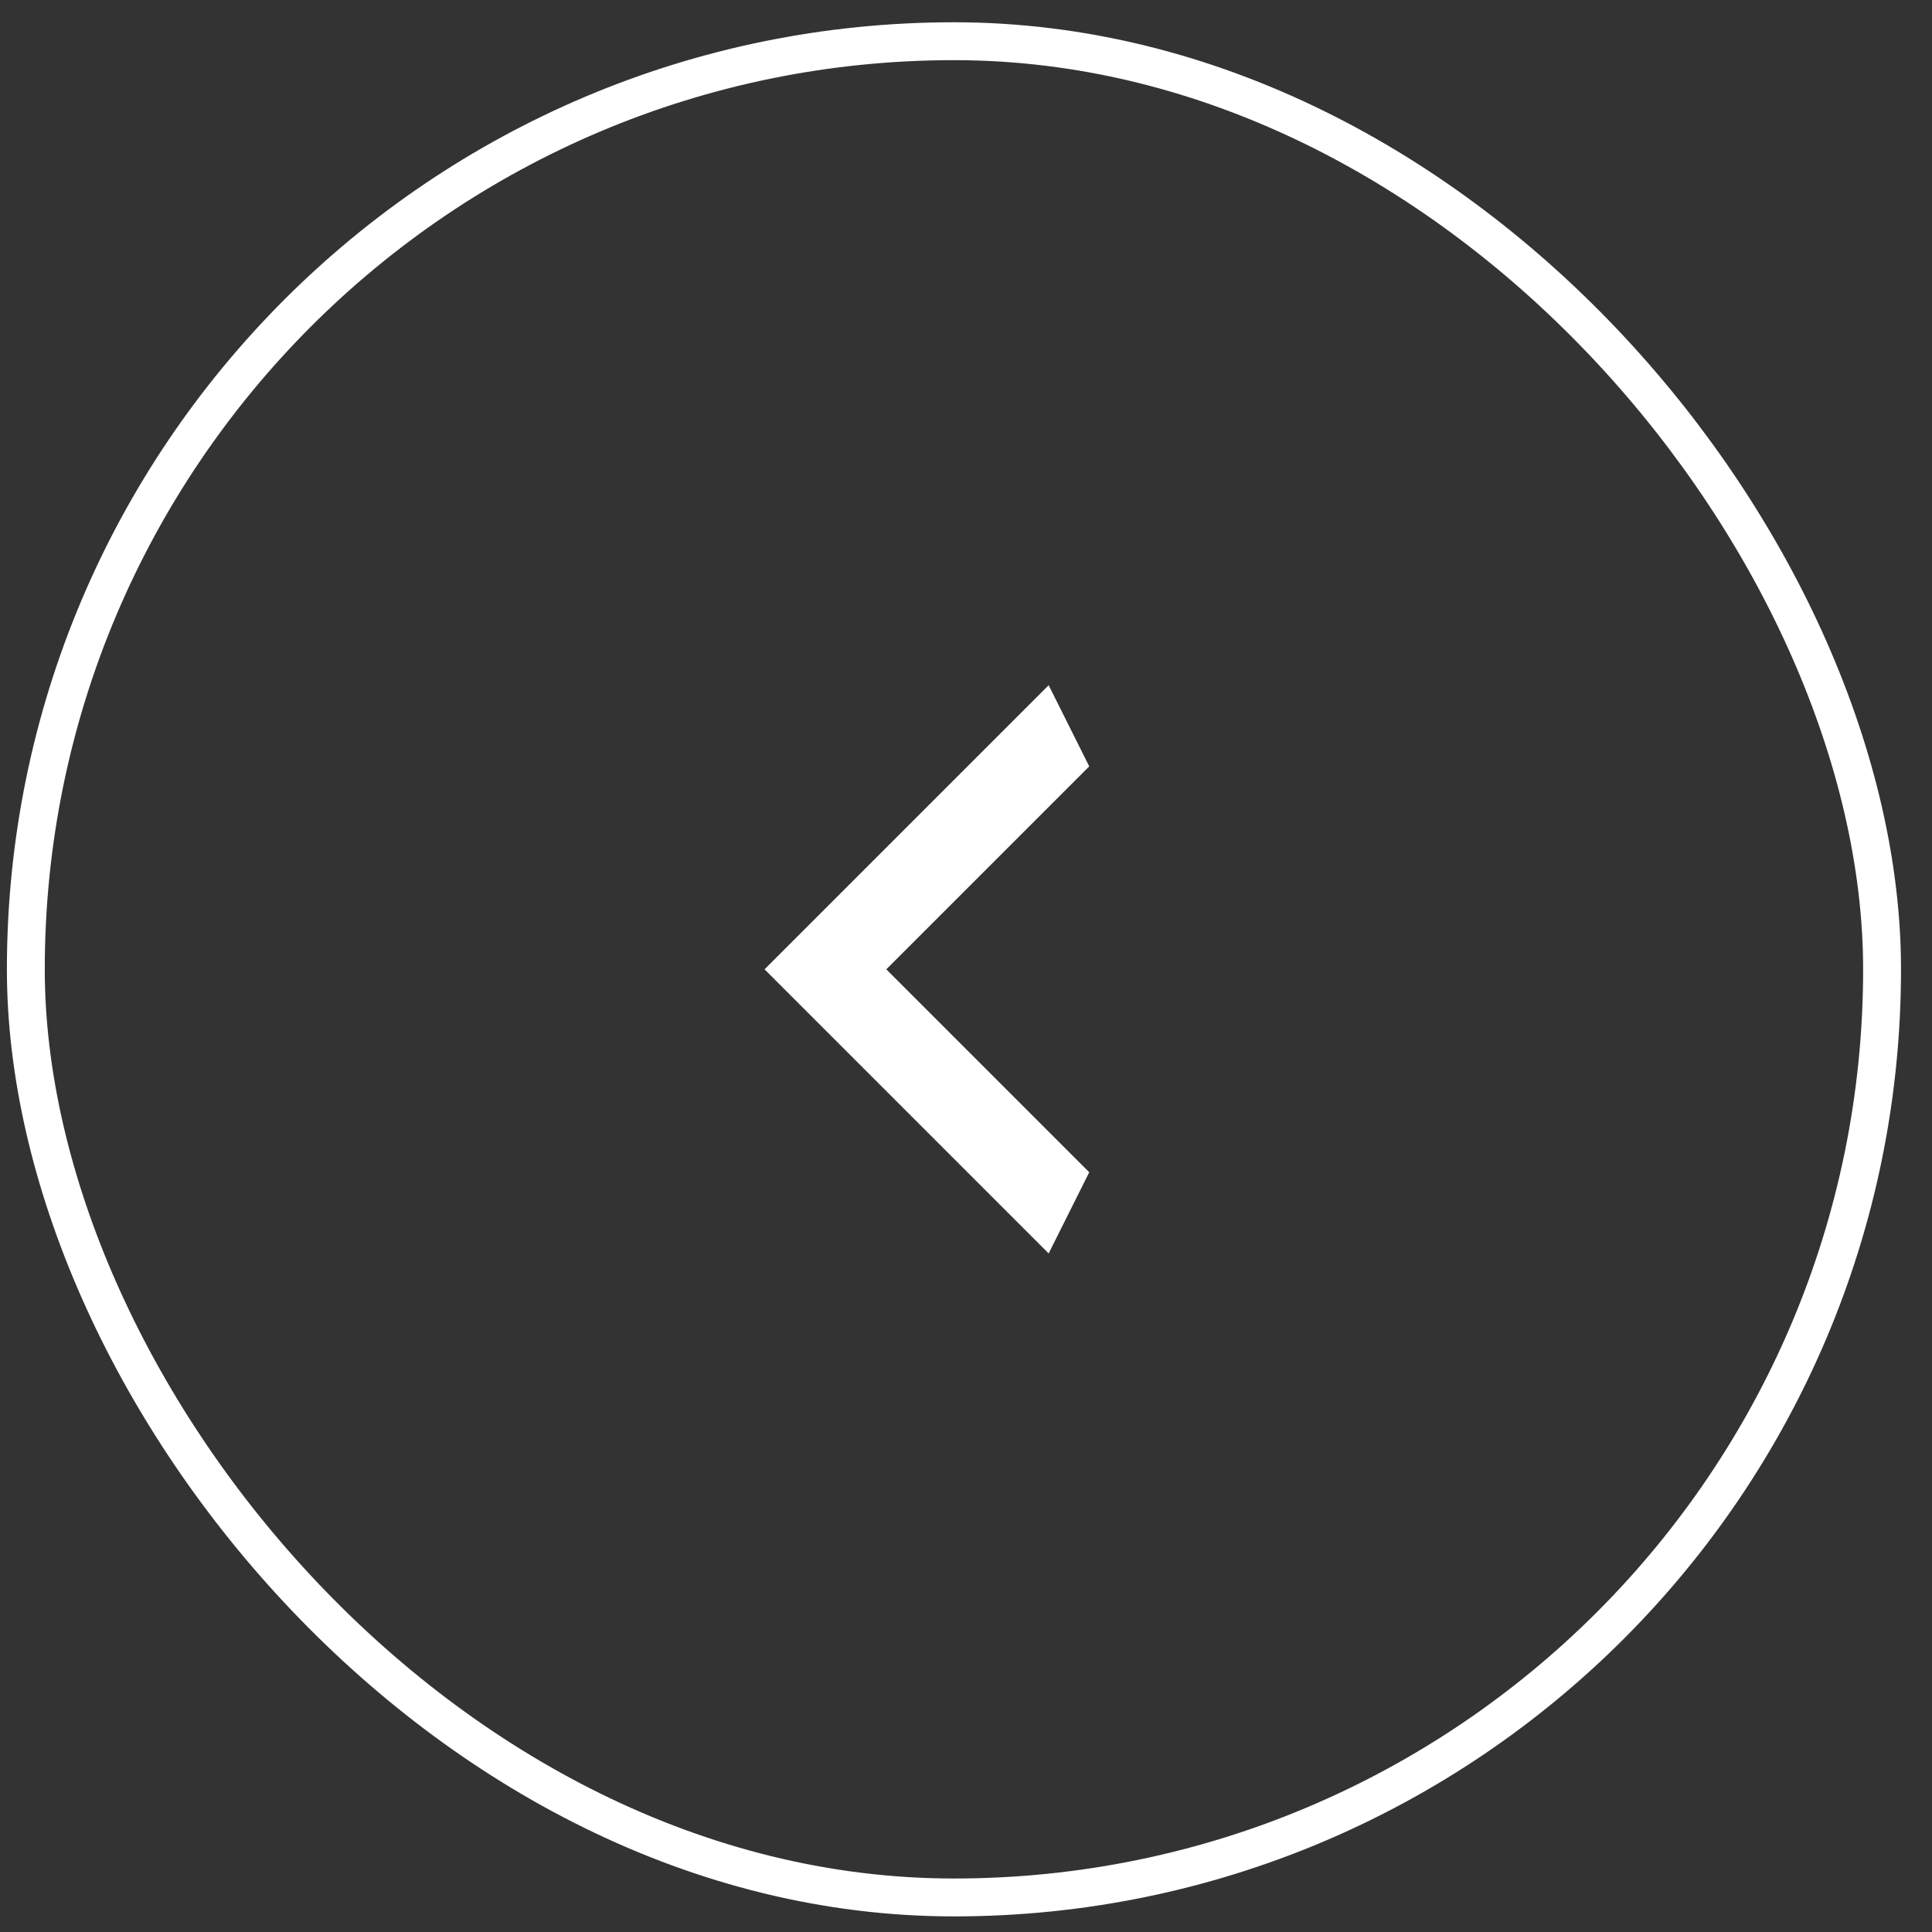 <svg width="51" height="51" viewBox="0 0 51 51" fill="none" xmlns="http://www.w3.org/2000/svg">
<rect x="0" y="0" width="51" height="51" fill="#333333" stroke="none"/>
<g clip-path="url(#clip0_640_975)">
<path d="M28.753 20.231L23.396 25.588L28.753 30.945L27.682 33.088L20.182 25.588L27.682 18.088L28.753 20.231Z" fill="white"/>
</g>
<rect x="0.682" y="1.088" width="49" height="49" rx="24.5" stroke="white"/>
<defs>
<clipPath id="clip0_640_975">
<rect width="8.571" height="15" fill="white" transform="translate(28.753 33.088) rotate(180)"/>
</clipPath>
</defs>
</svg>
